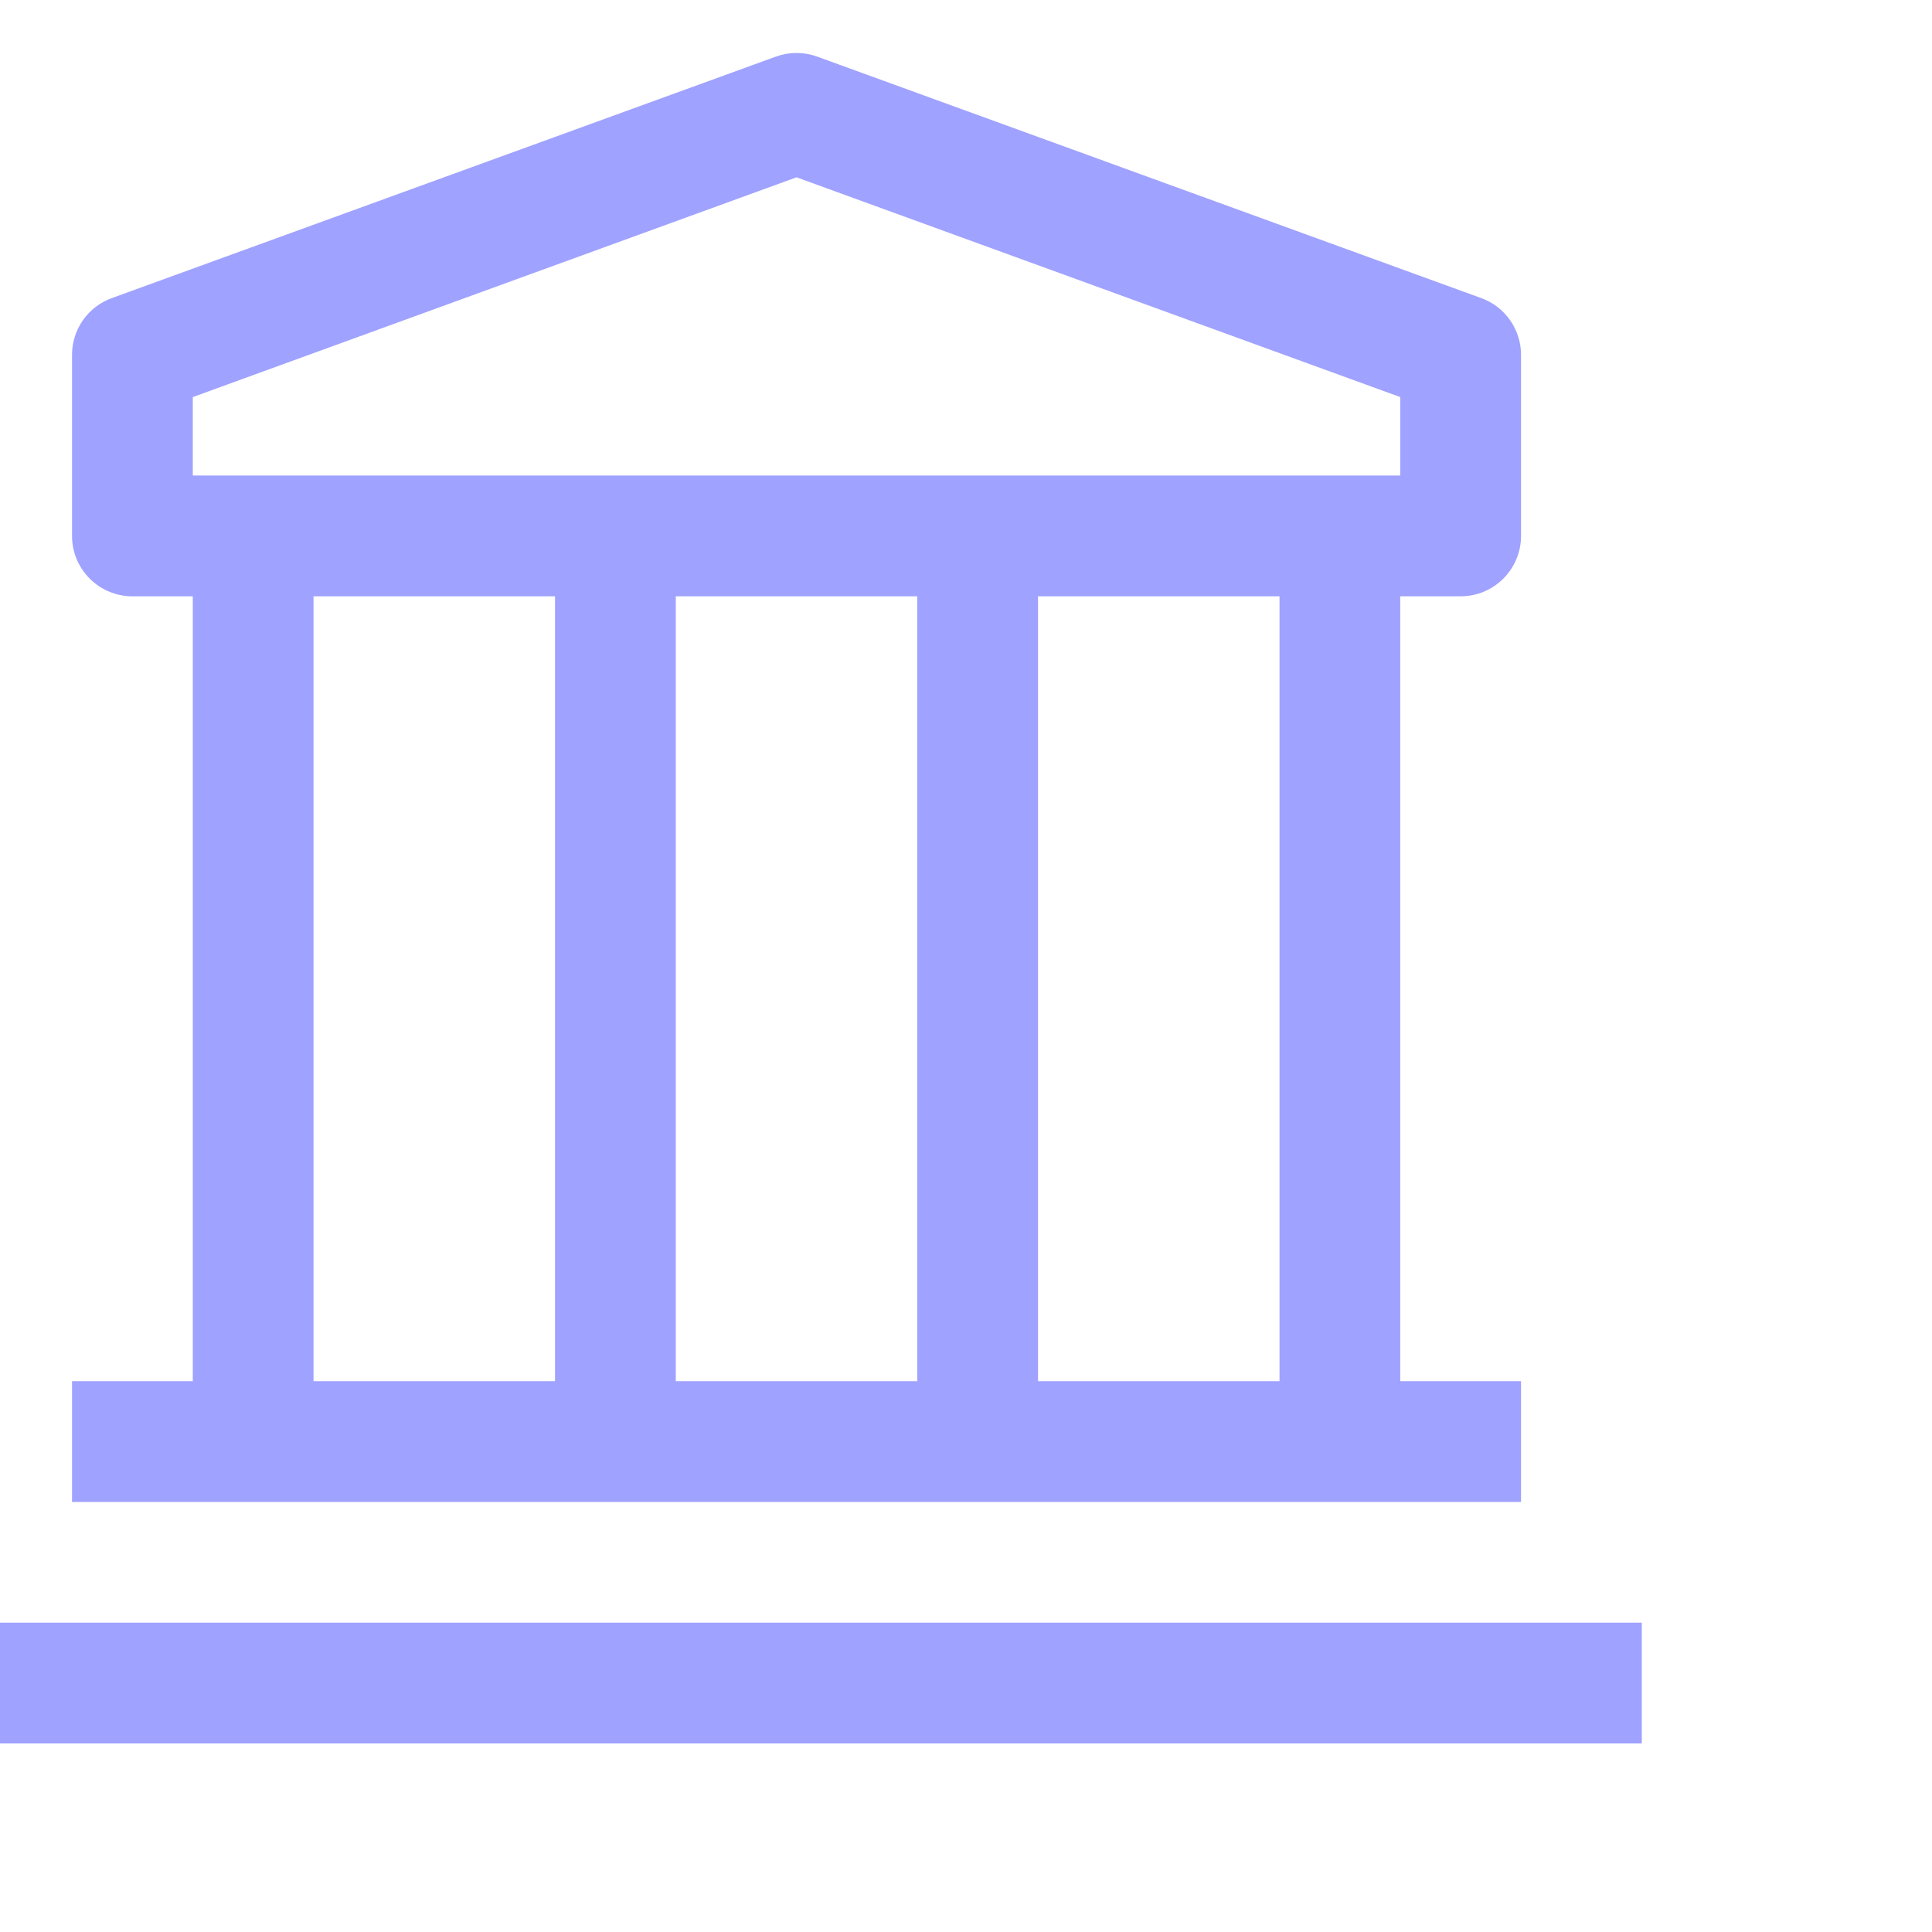 <svg width="57" height="57" viewBox="0 0 57 57" fill="none" xmlns="http://www.w3.org/2000/svg">
<g clip-path="url(#clip0_2822_8547)">
<path d="M-1.438 47.874H48.438V51.437H-1.438V47.874ZM43.094 17.593C43.566 17.593 44.019 17.405 44.353 17.071C44.687 16.737 44.875 16.284 44.875 15.812V10.468C44.875 10.102 44.762 9.745 44.551 9.445C44.341 9.146 44.044 8.918 43.699 8.794L24.106 1.669C23.714 1.527 23.286 1.527 22.894 1.669L3.301 8.794C2.956 8.918 2.659 9.146 2.448 9.445C2.238 9.745 2.125 10.102 2.125 10.468V15.812C2.125 16.284 2.313 16.737 2.647 17.071C2.981 17.405 3.434 17.593 3.906 17.593H5.688V40.749H2.125V44.312H44.875V40.749H41.312V17.593H43.094ZM5.688 11.715L23.5 5.231L41.312 11.715V14.03H5.688V11.715ZM27.062 40.749H19.938V17.593H27.062V40.749ZM9.25 17.593H16.375V40.749H9.25V17.593ZM37.75 40.749H30.625V17.593H37.75V40.749Z" fill="#9FA2FF"/>
</g>
<defs>
<clipPath id="clip0_2822_8547">
<rect width="57" height="57" fill="white"/>
</clipPath>
</defs>
</svg>
